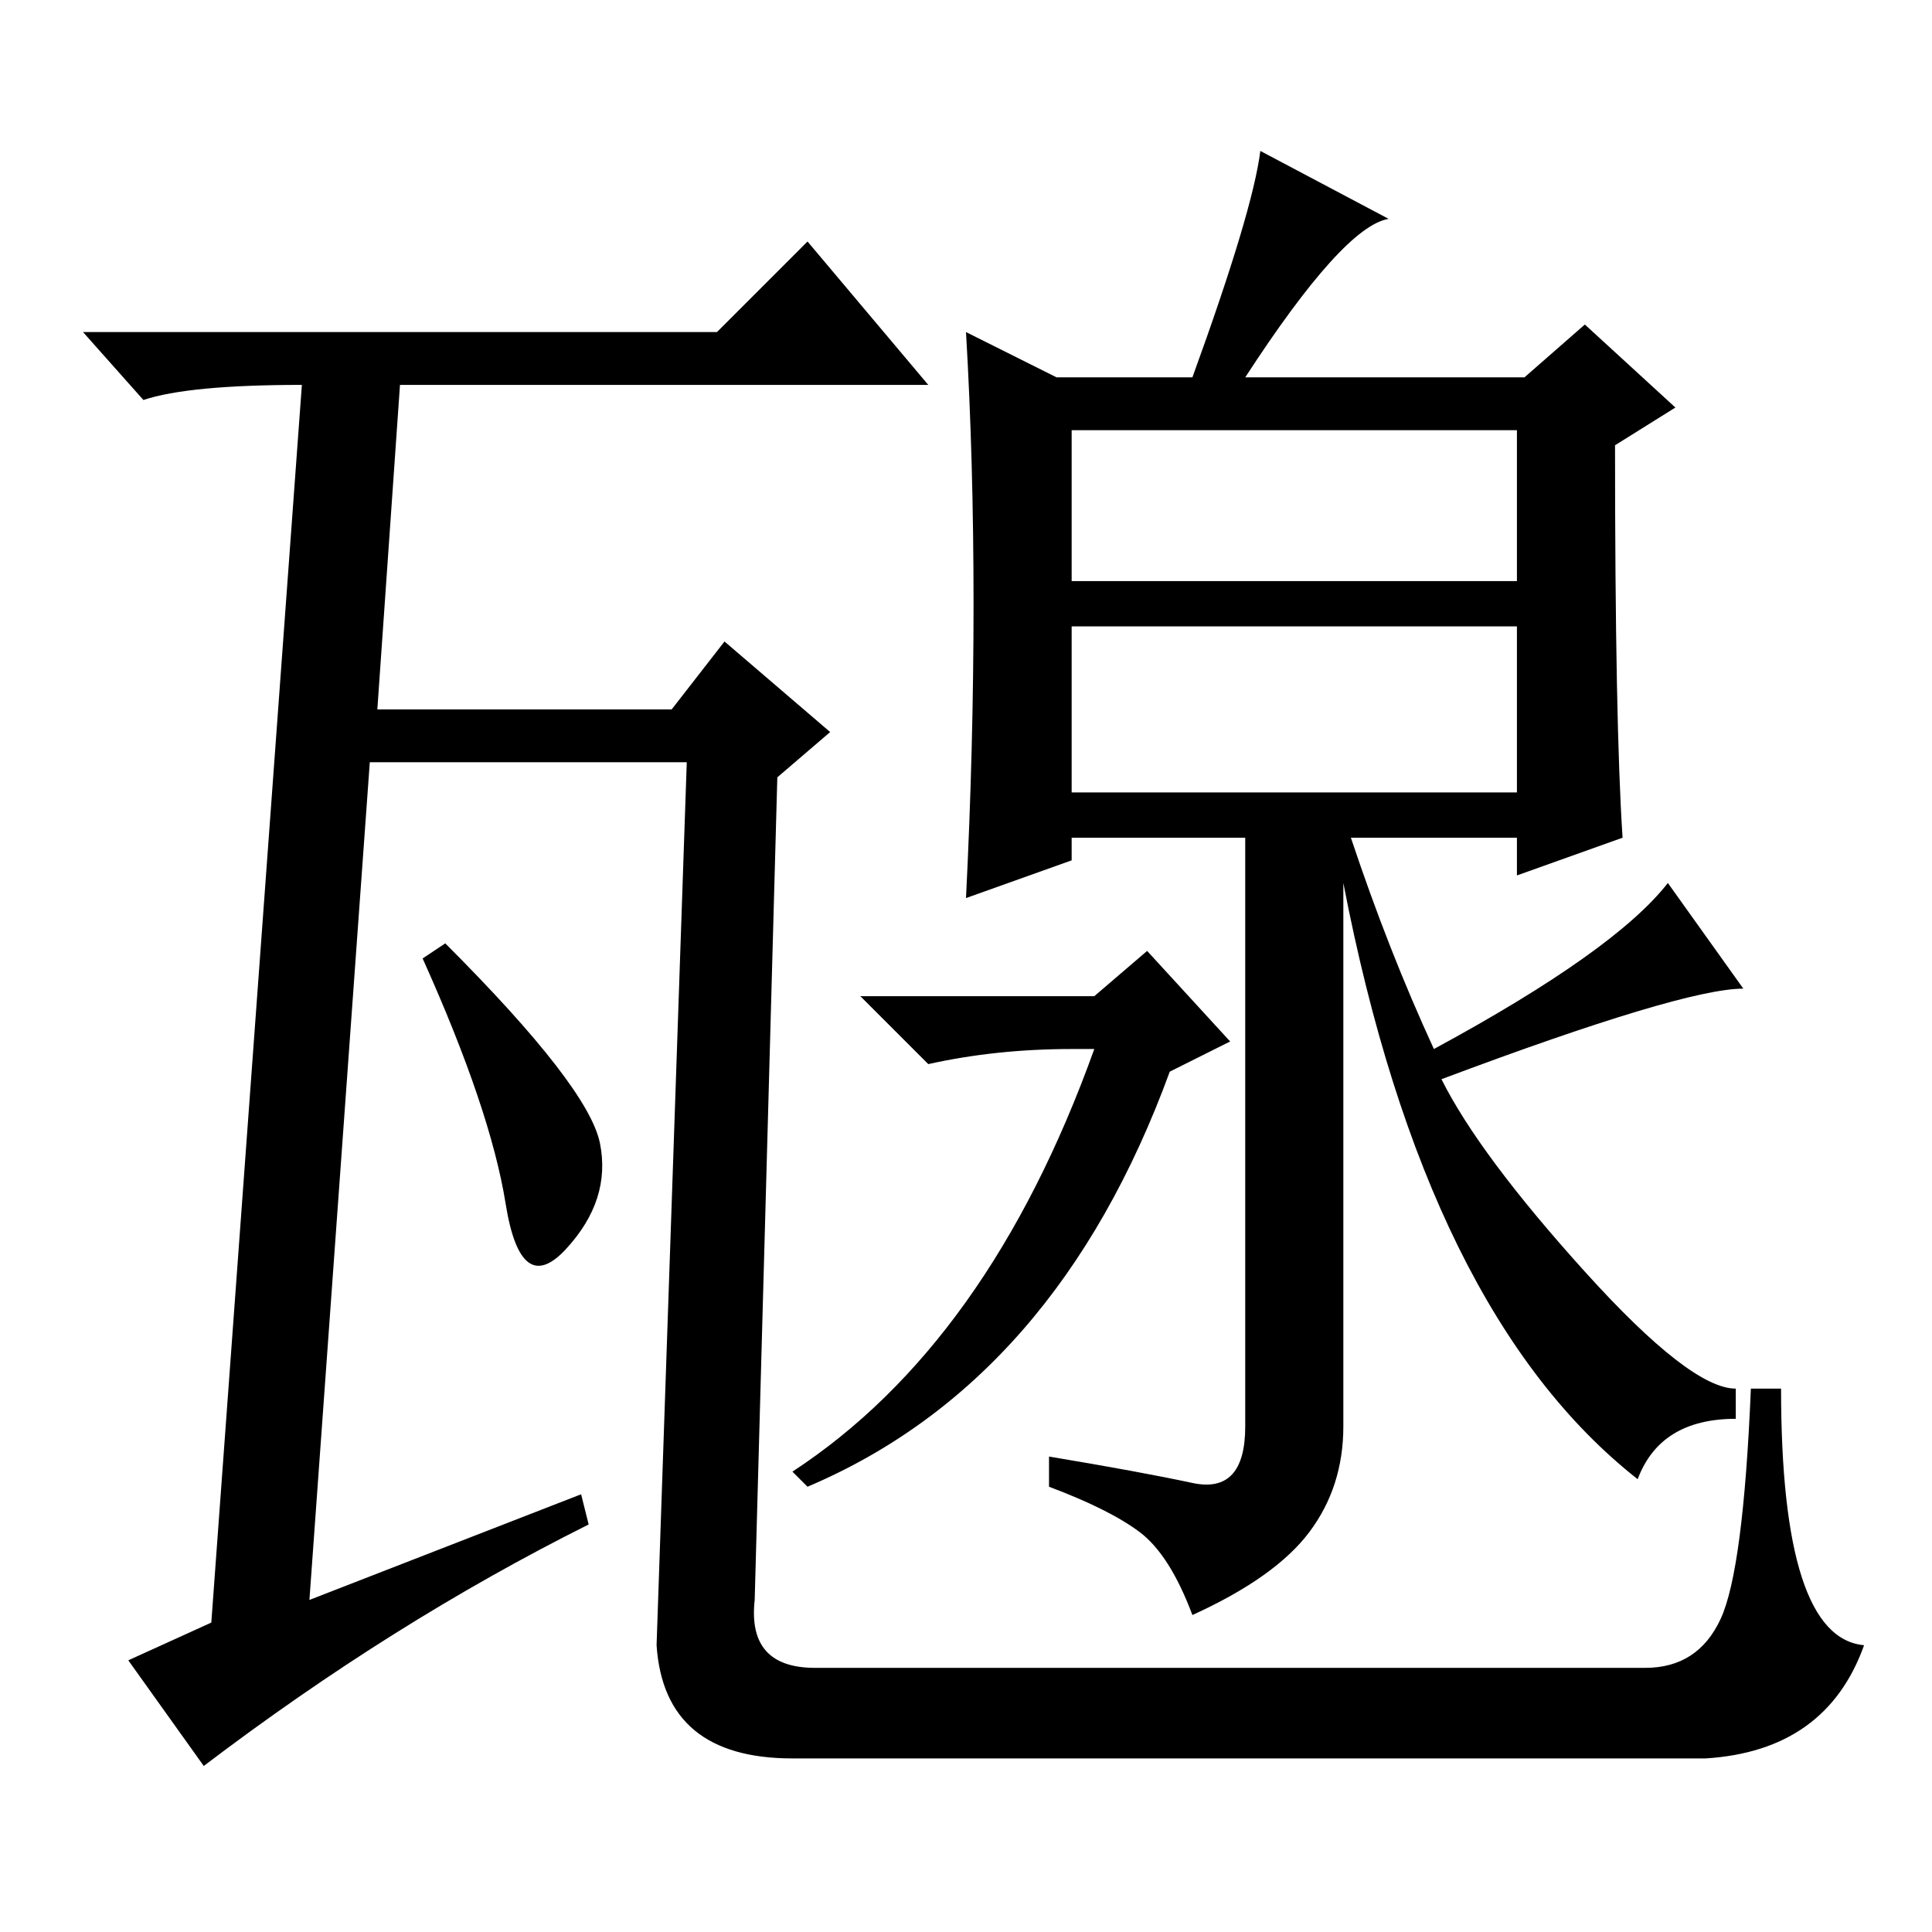 <?xml version="1.0" standalone="no"?>
<!DOCTYPE svg PUBLIC "-//W3C//DTD SVG 1.1//EN" "http://www.w3.org/Graphics/SVG/1.1/DTD/svg11.dtd" >
<svg xmlns="http://www.w3.org/2000/svg" xmlns:xlink="http://www.w3.org/1999/xlink" version="1.1" viewBox="0 -36 256 256">
  <g transform="matrix(1 0 0 -1 0 220)">
   <path fill="currentColor"
d="M11 212h84l12 12l16 -19h-70l-3 -43h39l7 9l14 -12l-7 -6l-3 -109q-1 -9 8 -9h110q7 0 10 6.5t4 30.5h4q0 -33 11 -34q-5 -14 -21 -15h-121q-17 0 -18 15l4 117h-42l-8 -111l36 14l1 -4q-26 -13 -51 -32l-10 14l11 5l12 164q-15 0 -21 -2zM56 129l3 2q19 -19 20.5 -26.5
t-4.5 -14t-8 6t-11 32.5zM127 147zM142 179h59v20h-59v-20zM142 151h59v22h-59v-22zM145 124l7 6l11 -12l-8 -4q-15 -41 -48 -55l-2 2q26 17 40 56h-3q-10 0 -19 -2l-9 9h31zM129 176q0 19 -1 36l12 -6h18q8 22 9 30l17 -9q-6 -1 -19 -21h37l8 7l12 -11l-8 -5q0 -37 1 -52
l-14 -5v5h-22q5 -15 11 -28q24 13 31 22l10 -14q-8 0 -40 -12q5 -10 19 -25.5t20 -15.5v-4q-10 0 -13 -8q-28 22 -39 79v-72q0 -8 -4.5 -14t-15.5 -11q-3 8 -7 11t-12 6v4q12 -2 19 -3.5t7 7.5v78h-23v-3l-14 -5q1 20 1 39z" />
  </g>

</svg>
